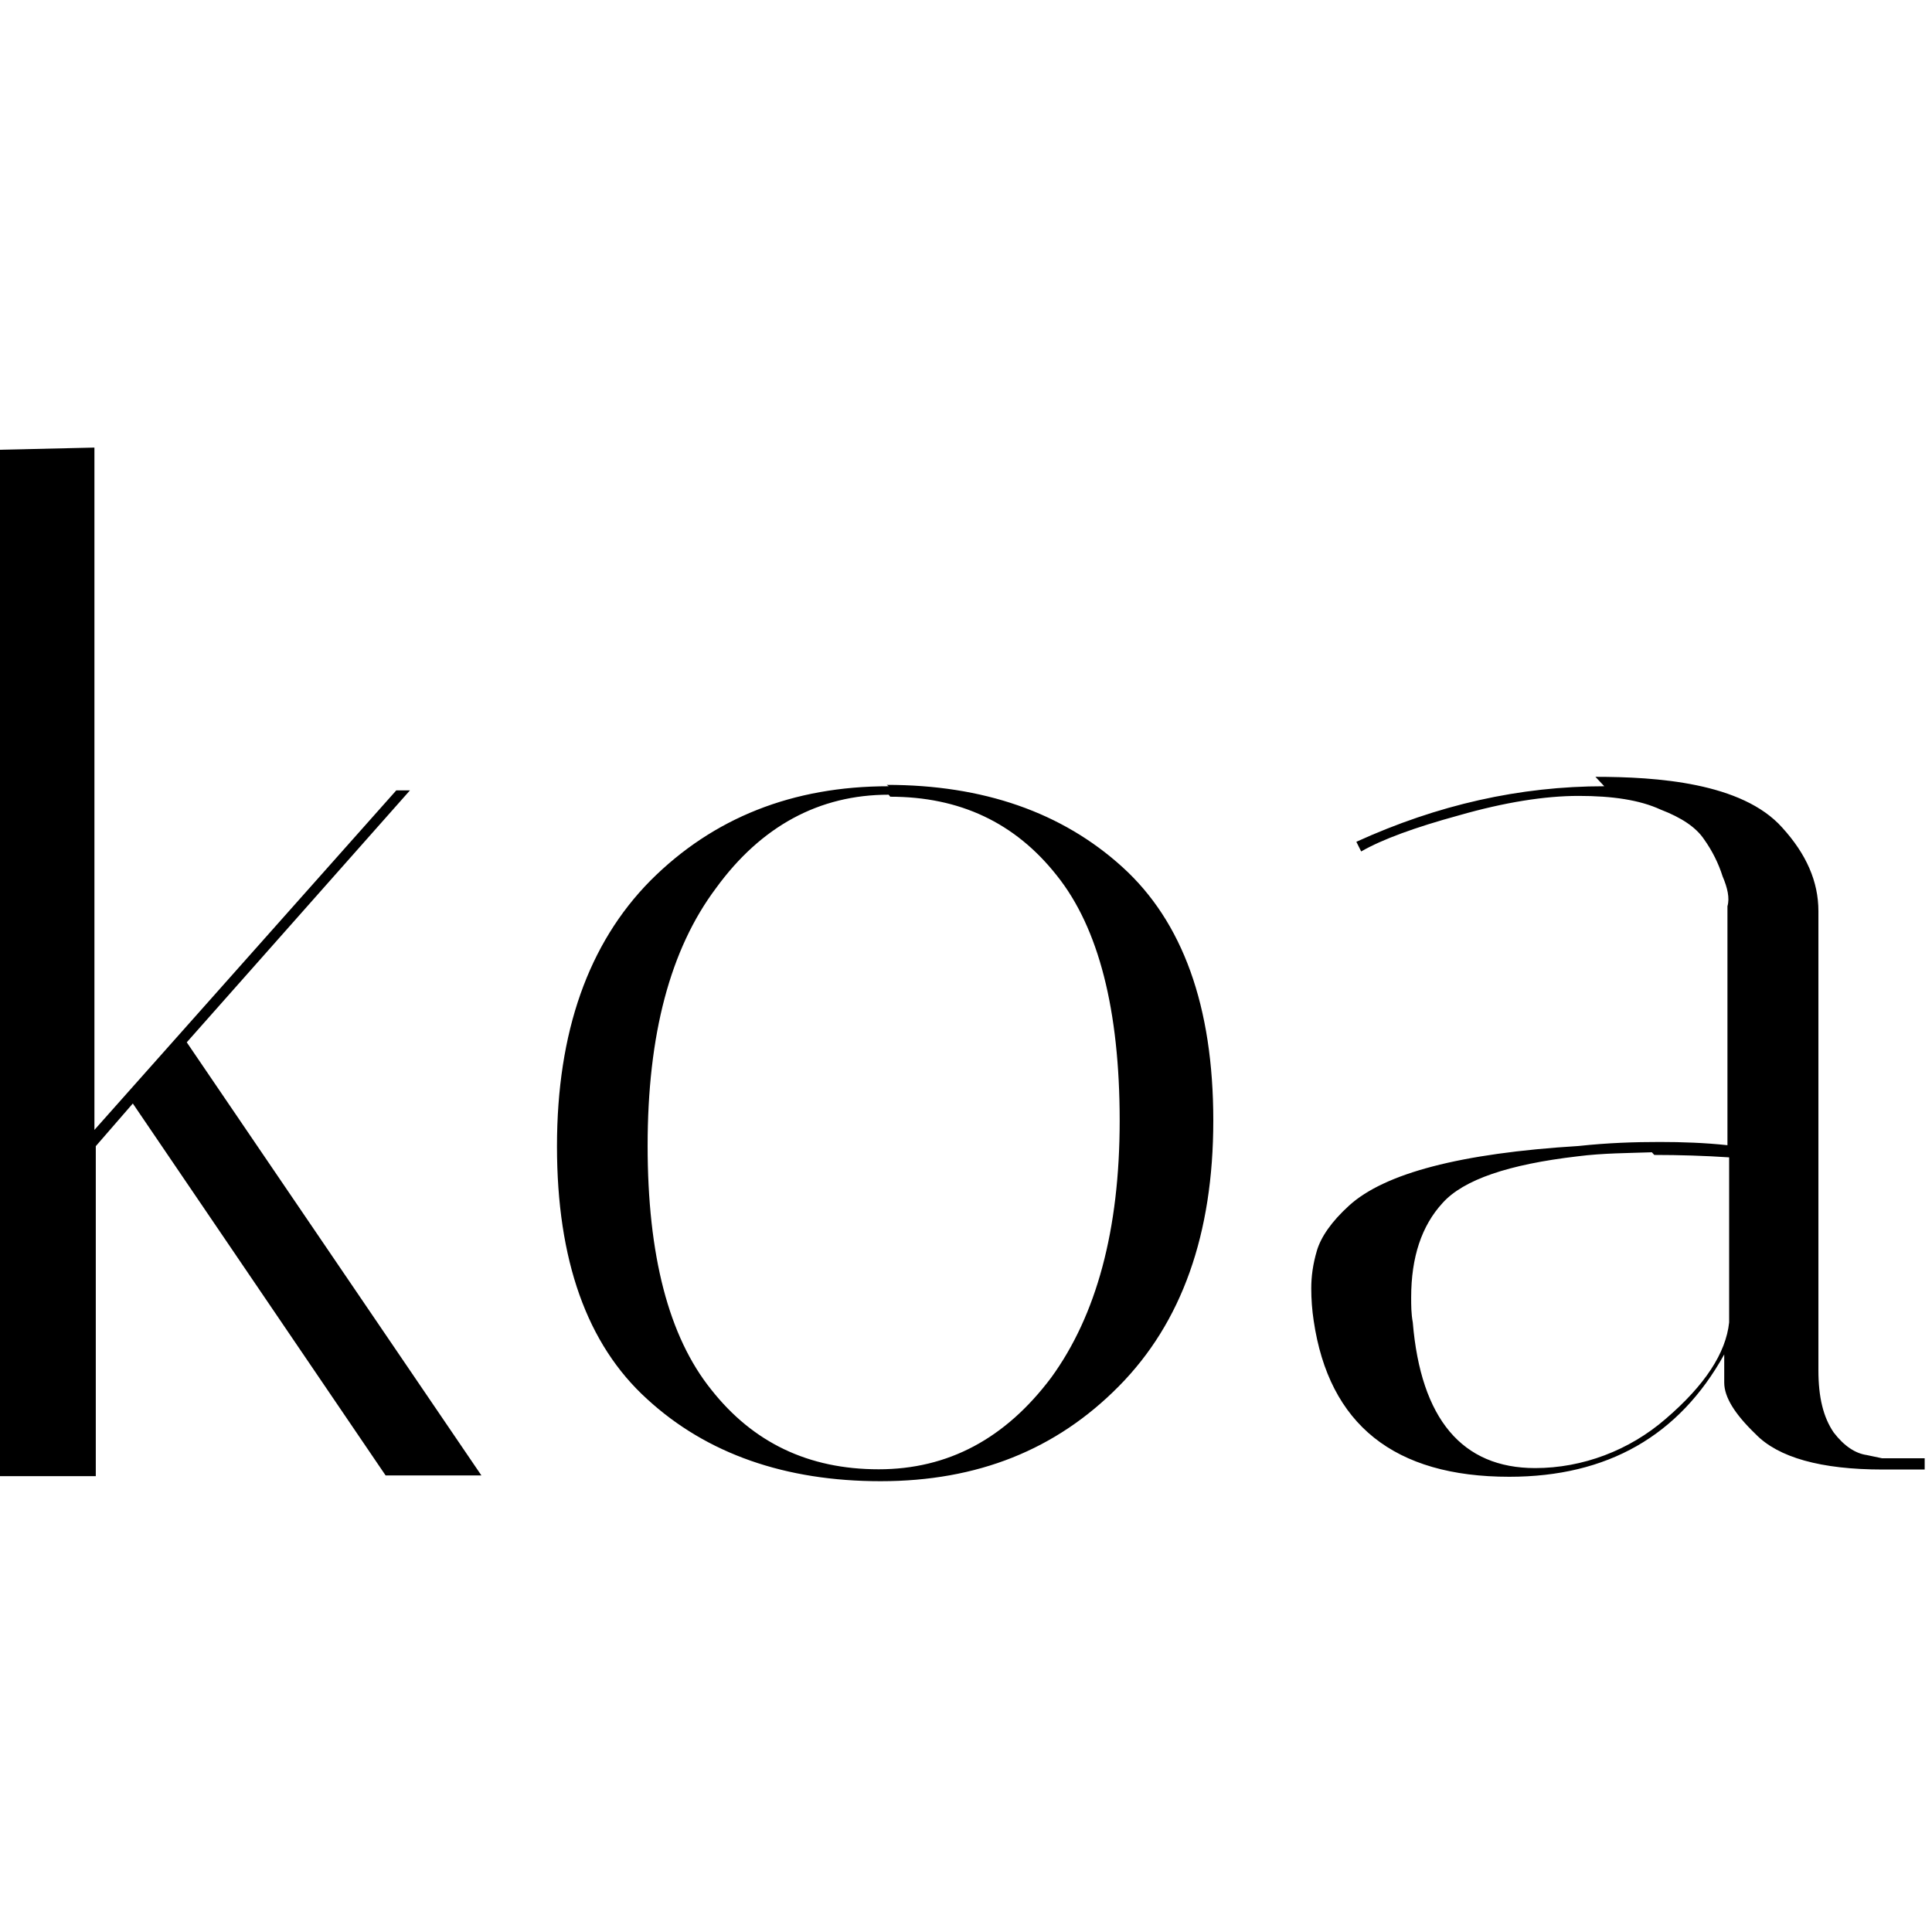 <svg viewBox="0 0 24 24" xmlns="http://www.w3.org/2000/svg"><path d="M0 5.587v12.75h1.19v-4.099l.46-.53 3.14 4.62h1.19l-3.66-5.38 2.773-3.13h-.17l-3.75 4.218V5.56Zm11.039 4.18c-1.19 0-2.18.391-2.96 1.173 -.77.78-1.16 1.88-1.16 3.3 0 1.41.37 2.46 1.12 3.14 .74.68 1.718 1.02 2.9 1.02 1.202 0 2.18-.39 2.96-1.18 .782-.79 1.173-1.89 1.173-3.3 0-1.42-.38-2.47-1.13-3.15 -.75-.68-1.73-1.02-2.926-1.02Zm8.89 0c-1.05 0-2.07.23-3.08.69l.06.12c.26-.15.67-.3 1.22-.45 .56-.16 1.06-.24 1.48-.24 .42 0 .76.05 1.02.17 .26.1.44.22.54.37 .1.14.18.3.23.46 .06.14.09.27.06.37 0 .97 0 1.98 0 2.97v-.001c-.28-.03-.56-.04-.84-.04 -.31 0-.64.01-1.01.05 -1.47.09-2.41.34-2.85.74 -.22.2-.35.391-.4.56 -.05.17-.07.32-.07.47 0 .13.01.27.03.4 .19 1.29 1 1.939 2.43 1.939 1.22 0 2.11-.51 2.67-1.52v.35c0 .18.13.39.39.64 .28.29.81.44 1.58.44h.52v-.14h-.53l-.19-.04c-.14-.02-.28-.11-.41-.28 -.13-.19-.19-.44-.19-.77V11.32c0-.37-.15-.71-.45-1.04 -.5-.56-1.564-.63-2.32-.63Zm-8.87.13c.86 0 1.55.32 2.07.98 .52.65.78 1.673.78 3.045 0 1.36-.29 2.42-.85 3.19 -.57.76-1.282 1.14-2.144 1.14 -.87 0-1.56-.33-2.08-.99 -.53-.66-.79-1.67-.79-3.03 0-1.38.28-2.44.85-3.2 .56-.77 1.282-1.16 2.144-1.16Zm9.491 4.45c.31 0 .63.01.93.03v2.05c-.04.38-.3.78-.79 1.2v0c-.45.39-1.03.61-1.62.61 -.907 0-1.42-.61-1.52-1.81v0c-.02-.11-.02-.21-.02-.31 0-.5.13-.89.39-1.173 .26-.29.82-.48 1.68-.58 .31-.04.64-.04.92-.05Z"/></svg>